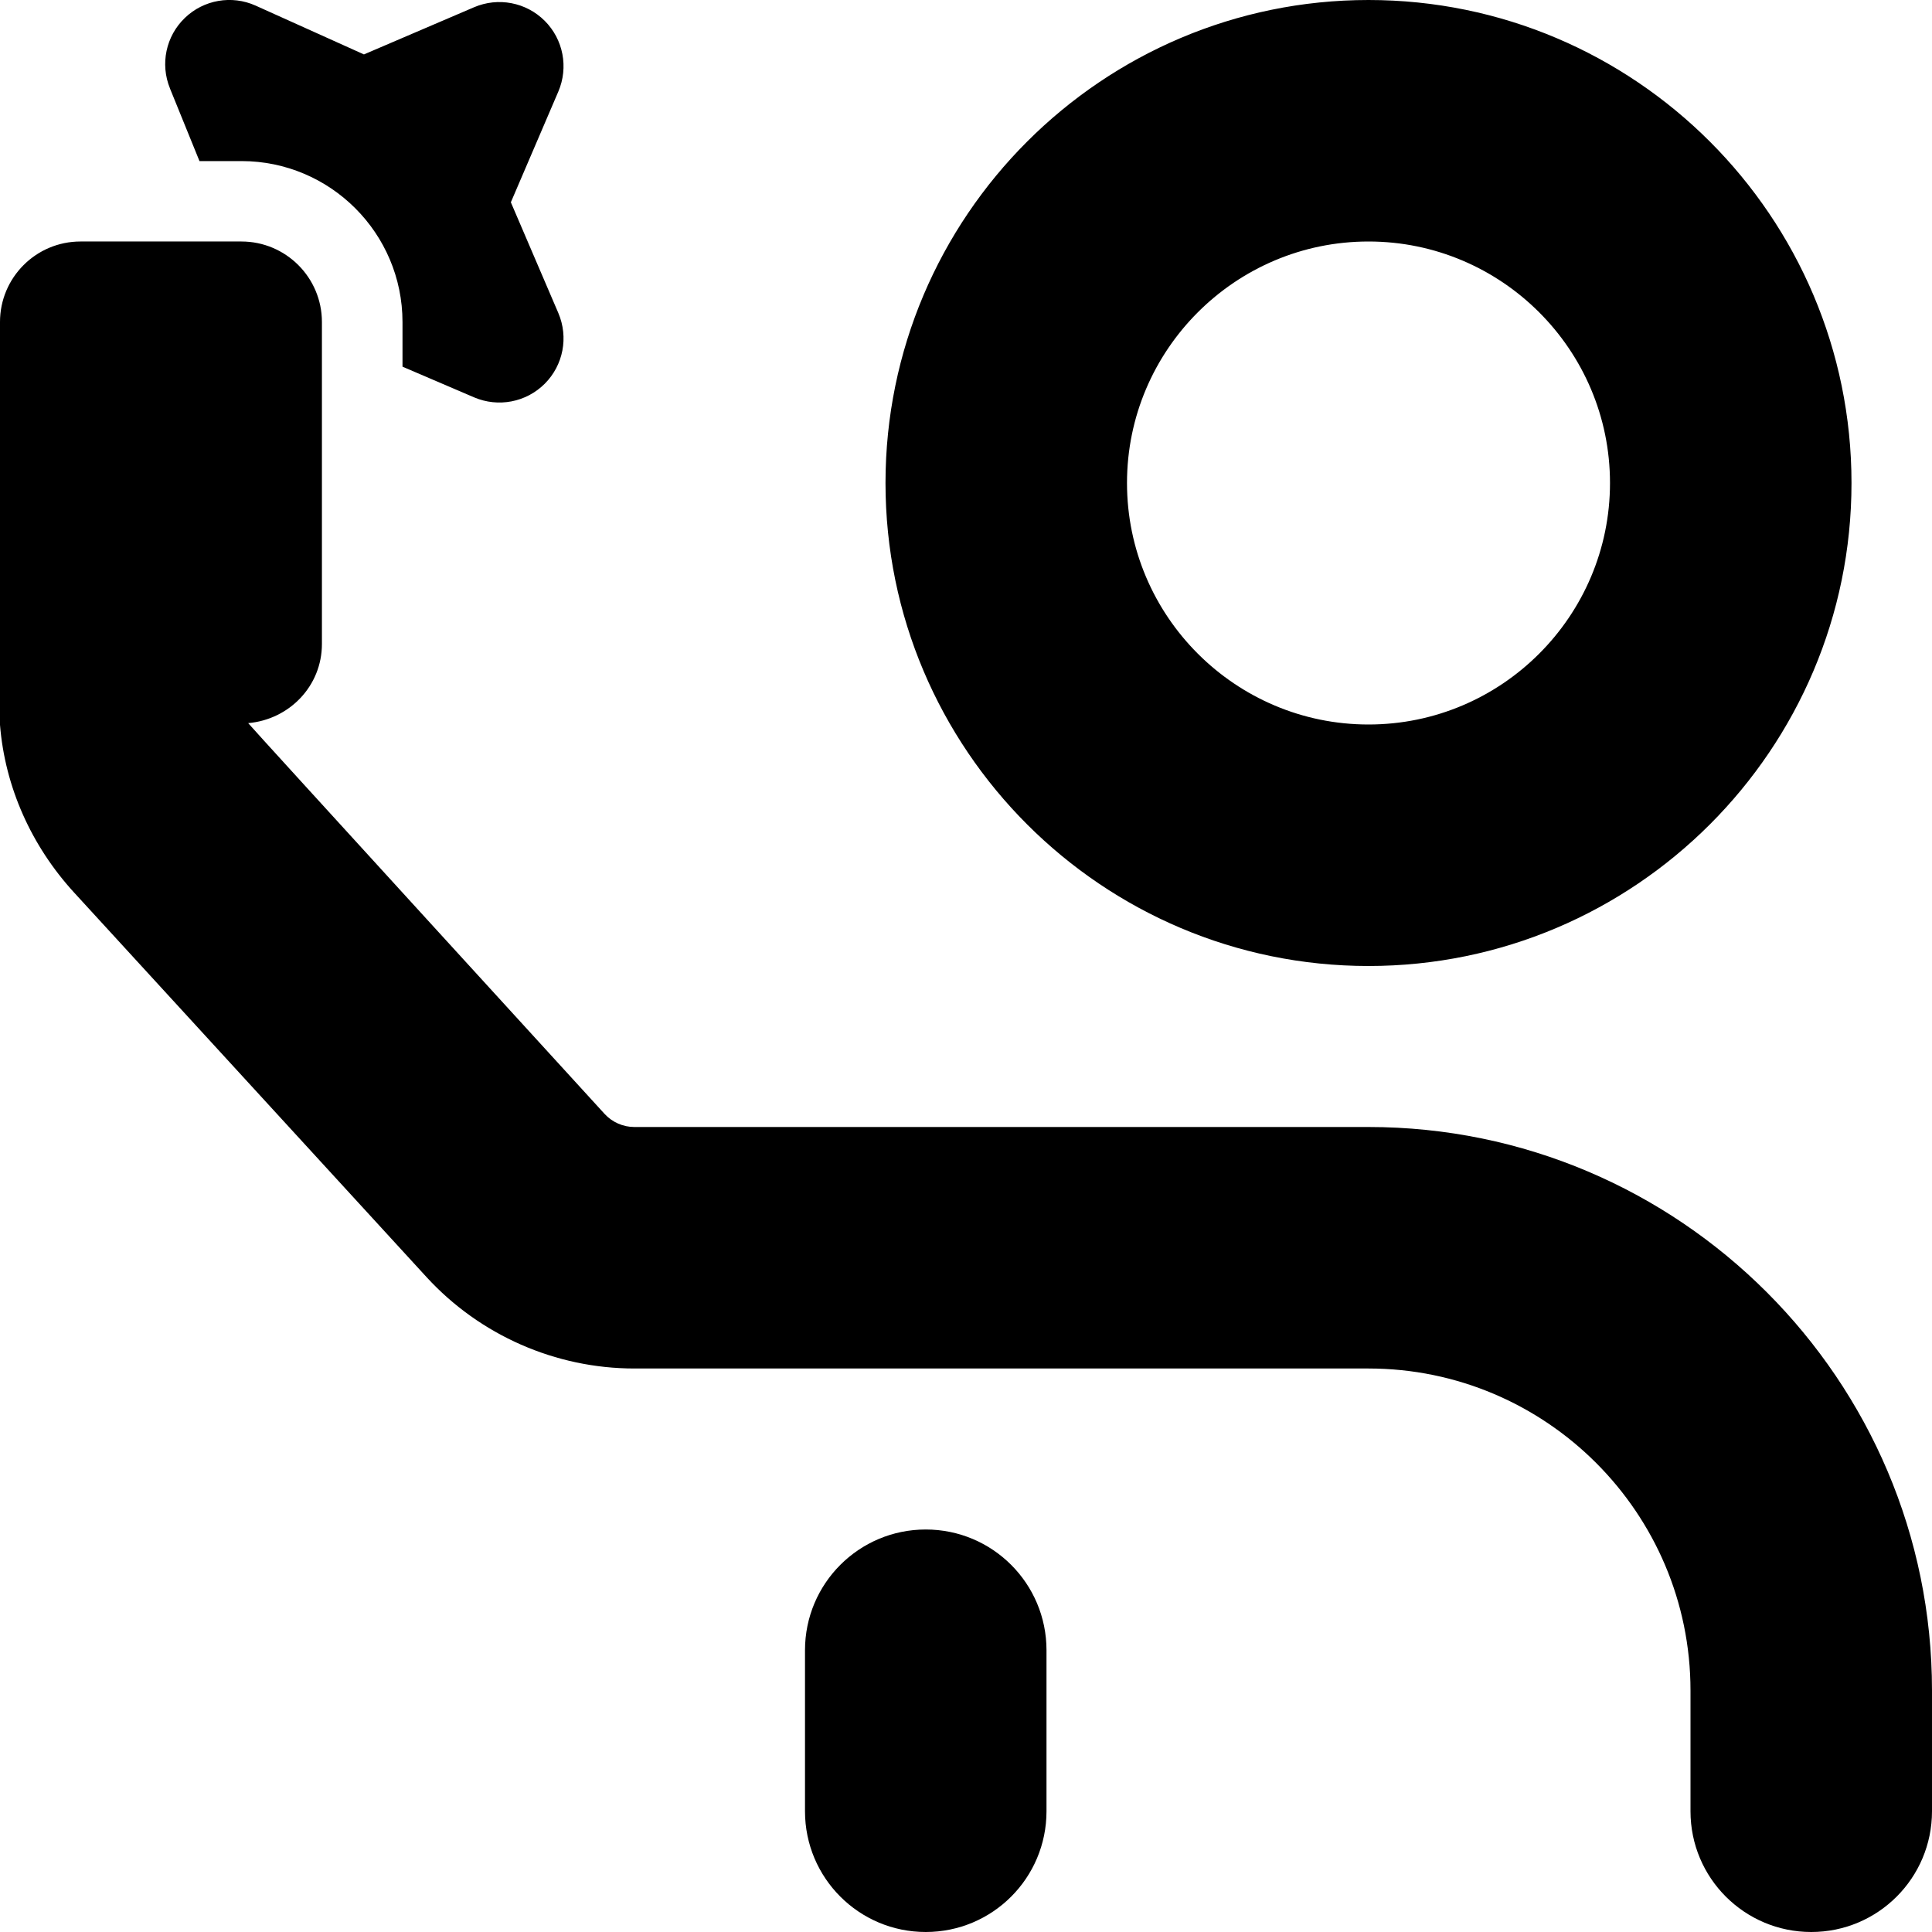 <svg id="Layer_1" viewBox="0 0 24 24" xmlns="http://www.w3.org/2000/svg" data-name="Layer 1"><path d="m2.111 1.097c-.123-.302-.05-.648.185-.874.234-.226.583-.287.88-.153l1.345.606 1.368-.586c.3-.128.647-.062.878.169s.297.578.169.878l-.59 1.376.59 1.376c.128.3.062.647-.169.878s-.578.297-.878.169l-.889-.381v-.554c0-1.103-.897-2-2-2h-.522l-.367-.903zm8.889 4.903c0-3.309 2.691-6 6-6s6 2.691 6 6-2.691 6-6 6-6-2.691-6-6zm3 0c0 1.654 1.346 3 3 3s3-1.346 3-3-1.346-3-3-3-3 1.346-3 3zm3 8h-9.12c-.14 0-.274-.059-.369-.162 0 0-4.412-4.829-4.428-4.855.511-.045.916-.461.916-.983v-4c0-.552-.448-1-1-1h-1.999c-.552 0-1 .448-1 1v5.004c.062.775.391 1.505.92 2.083l4.38 4.779c.662.721 1.602 1.134 2.58 1.134h9.12c2.206 0 4 1.794 4 4v1.5c0 .829.671 1.5 1.5 1.5s1.5-.671 1.5-1.5v-1.5c0-3.86-3.14-7-7-7zm-5.5 5c-.829 0-1.5.671-1.5 1.5v2c0 .829.671 1.5 1.5 1.5s1.5-.671 1.5-1.5v-2c0-.829-.671-1.5-1.5-1.5z"/></svg>